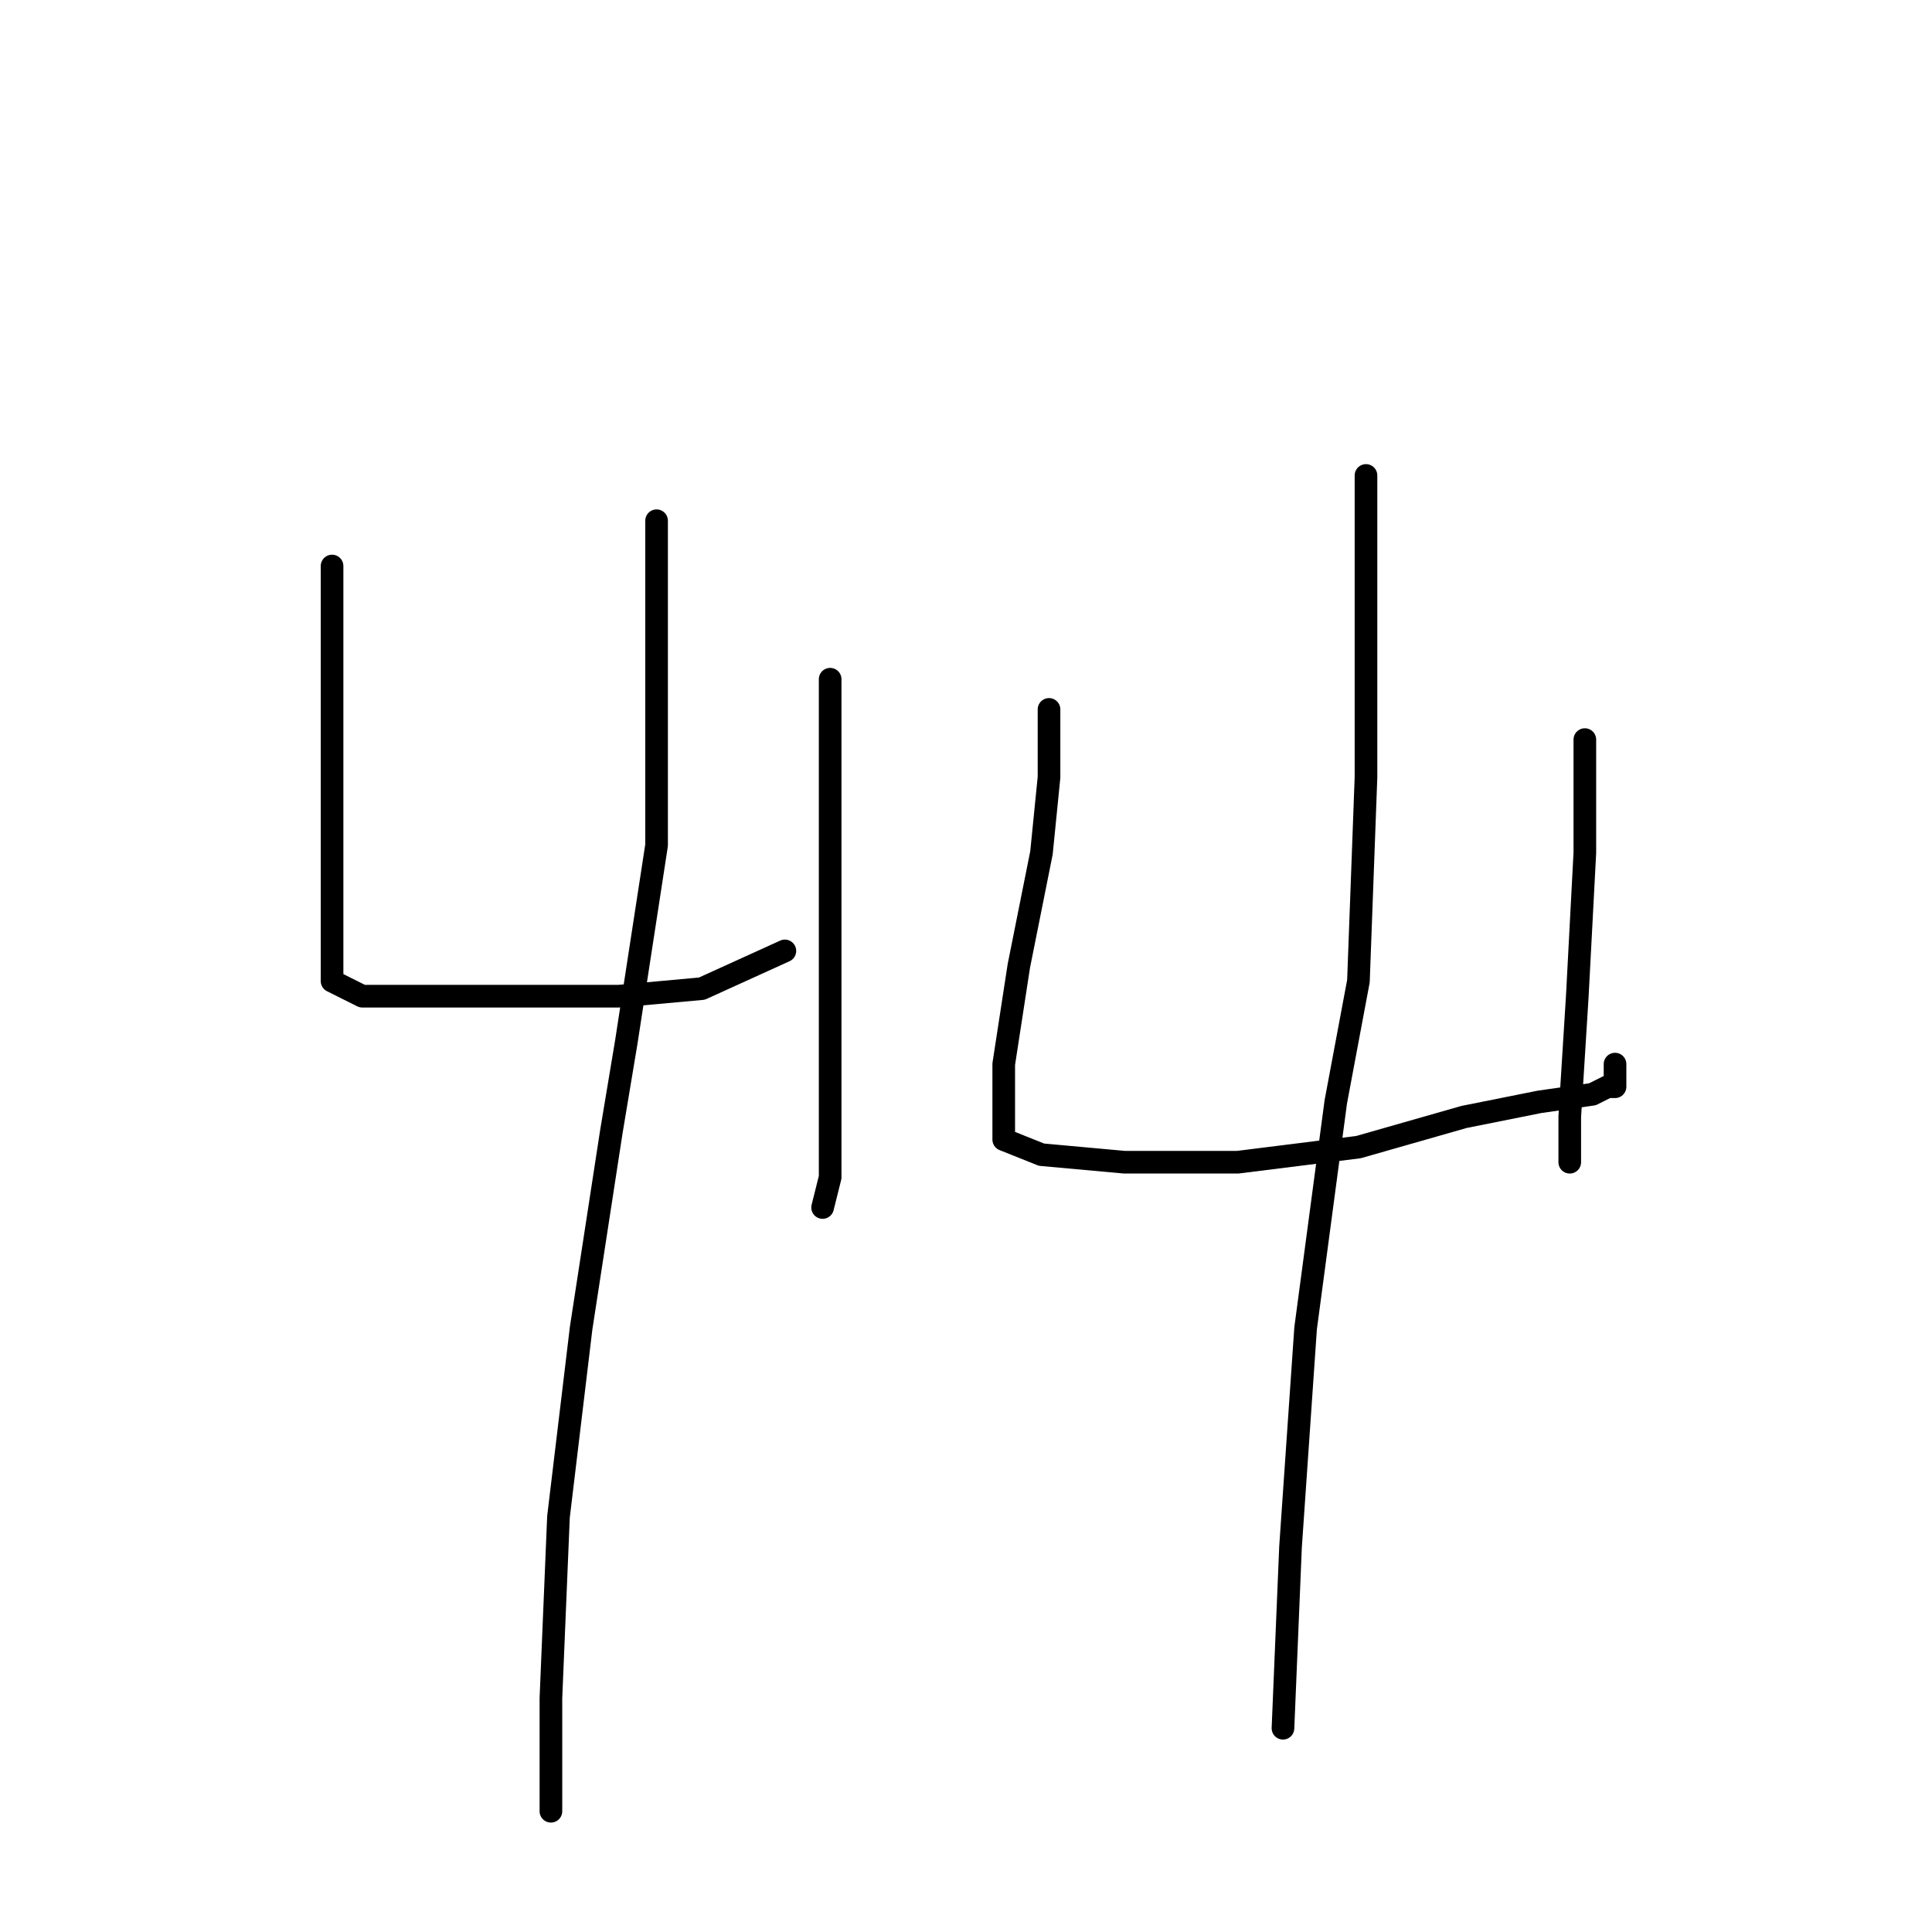 <?xml version="1.0" standalone="no"?>
    <svg width="256" height="256" xmlns="http://www.w3.org/2000/svg" version="1.1">
    <polyline stroke="black" stroke-width="3" stroke-linecap="round" fill="transparent" stroke-linejoin="round" points="44 75 44 83 44 98 44 105 44 119 44 127 44 129 44 130 48 132 55 132 63 132 72 132 82 132 93 131 104 126 104 126 " />
        <polyline stroke="black" stroke-width="3" stroke-linecap="round" fill="transparent" stroke-linejoin="round" points="110 90 110 104 110 123 110 143 110 156 109 160 109 160 " />
        <polyline stroke="black" stroke-width="3" stroke-linecap="round" fill="transparent" stroke-linejoin="round" points="87 69 87 75 87 98 87 112 83 138 81 150 77 176 74 201 73 225 73 238 73 240 73 240 " />
        <polyline stroke="black" stroke-width="3" stroke-linecap="round" fill="transparent" stroke-linejoin="round" points="139 94 139 103 138 113 135 128 133 141 133 146 133 151 138 153 149 154 164 154 180 152 194 148 204 146 211 145 213 144 214 144 214 141 214 141 " />
        <polyline stroke="black" stroke-width="3" stroke-linecap="round" fill="transparent" stroke-linejoin="round" points="210 98 210 113 209 132 208 148 208 154 208 154 " />
        <polyline stroke="black" stroke-width="3" stroke-linecap="round" fill="transparent" stroke-linejoin="round" points="181 63 181 70 181 78 181 103 180 130 177 146 173 176 171 205 170 229 170 229 " />
        </svg>
